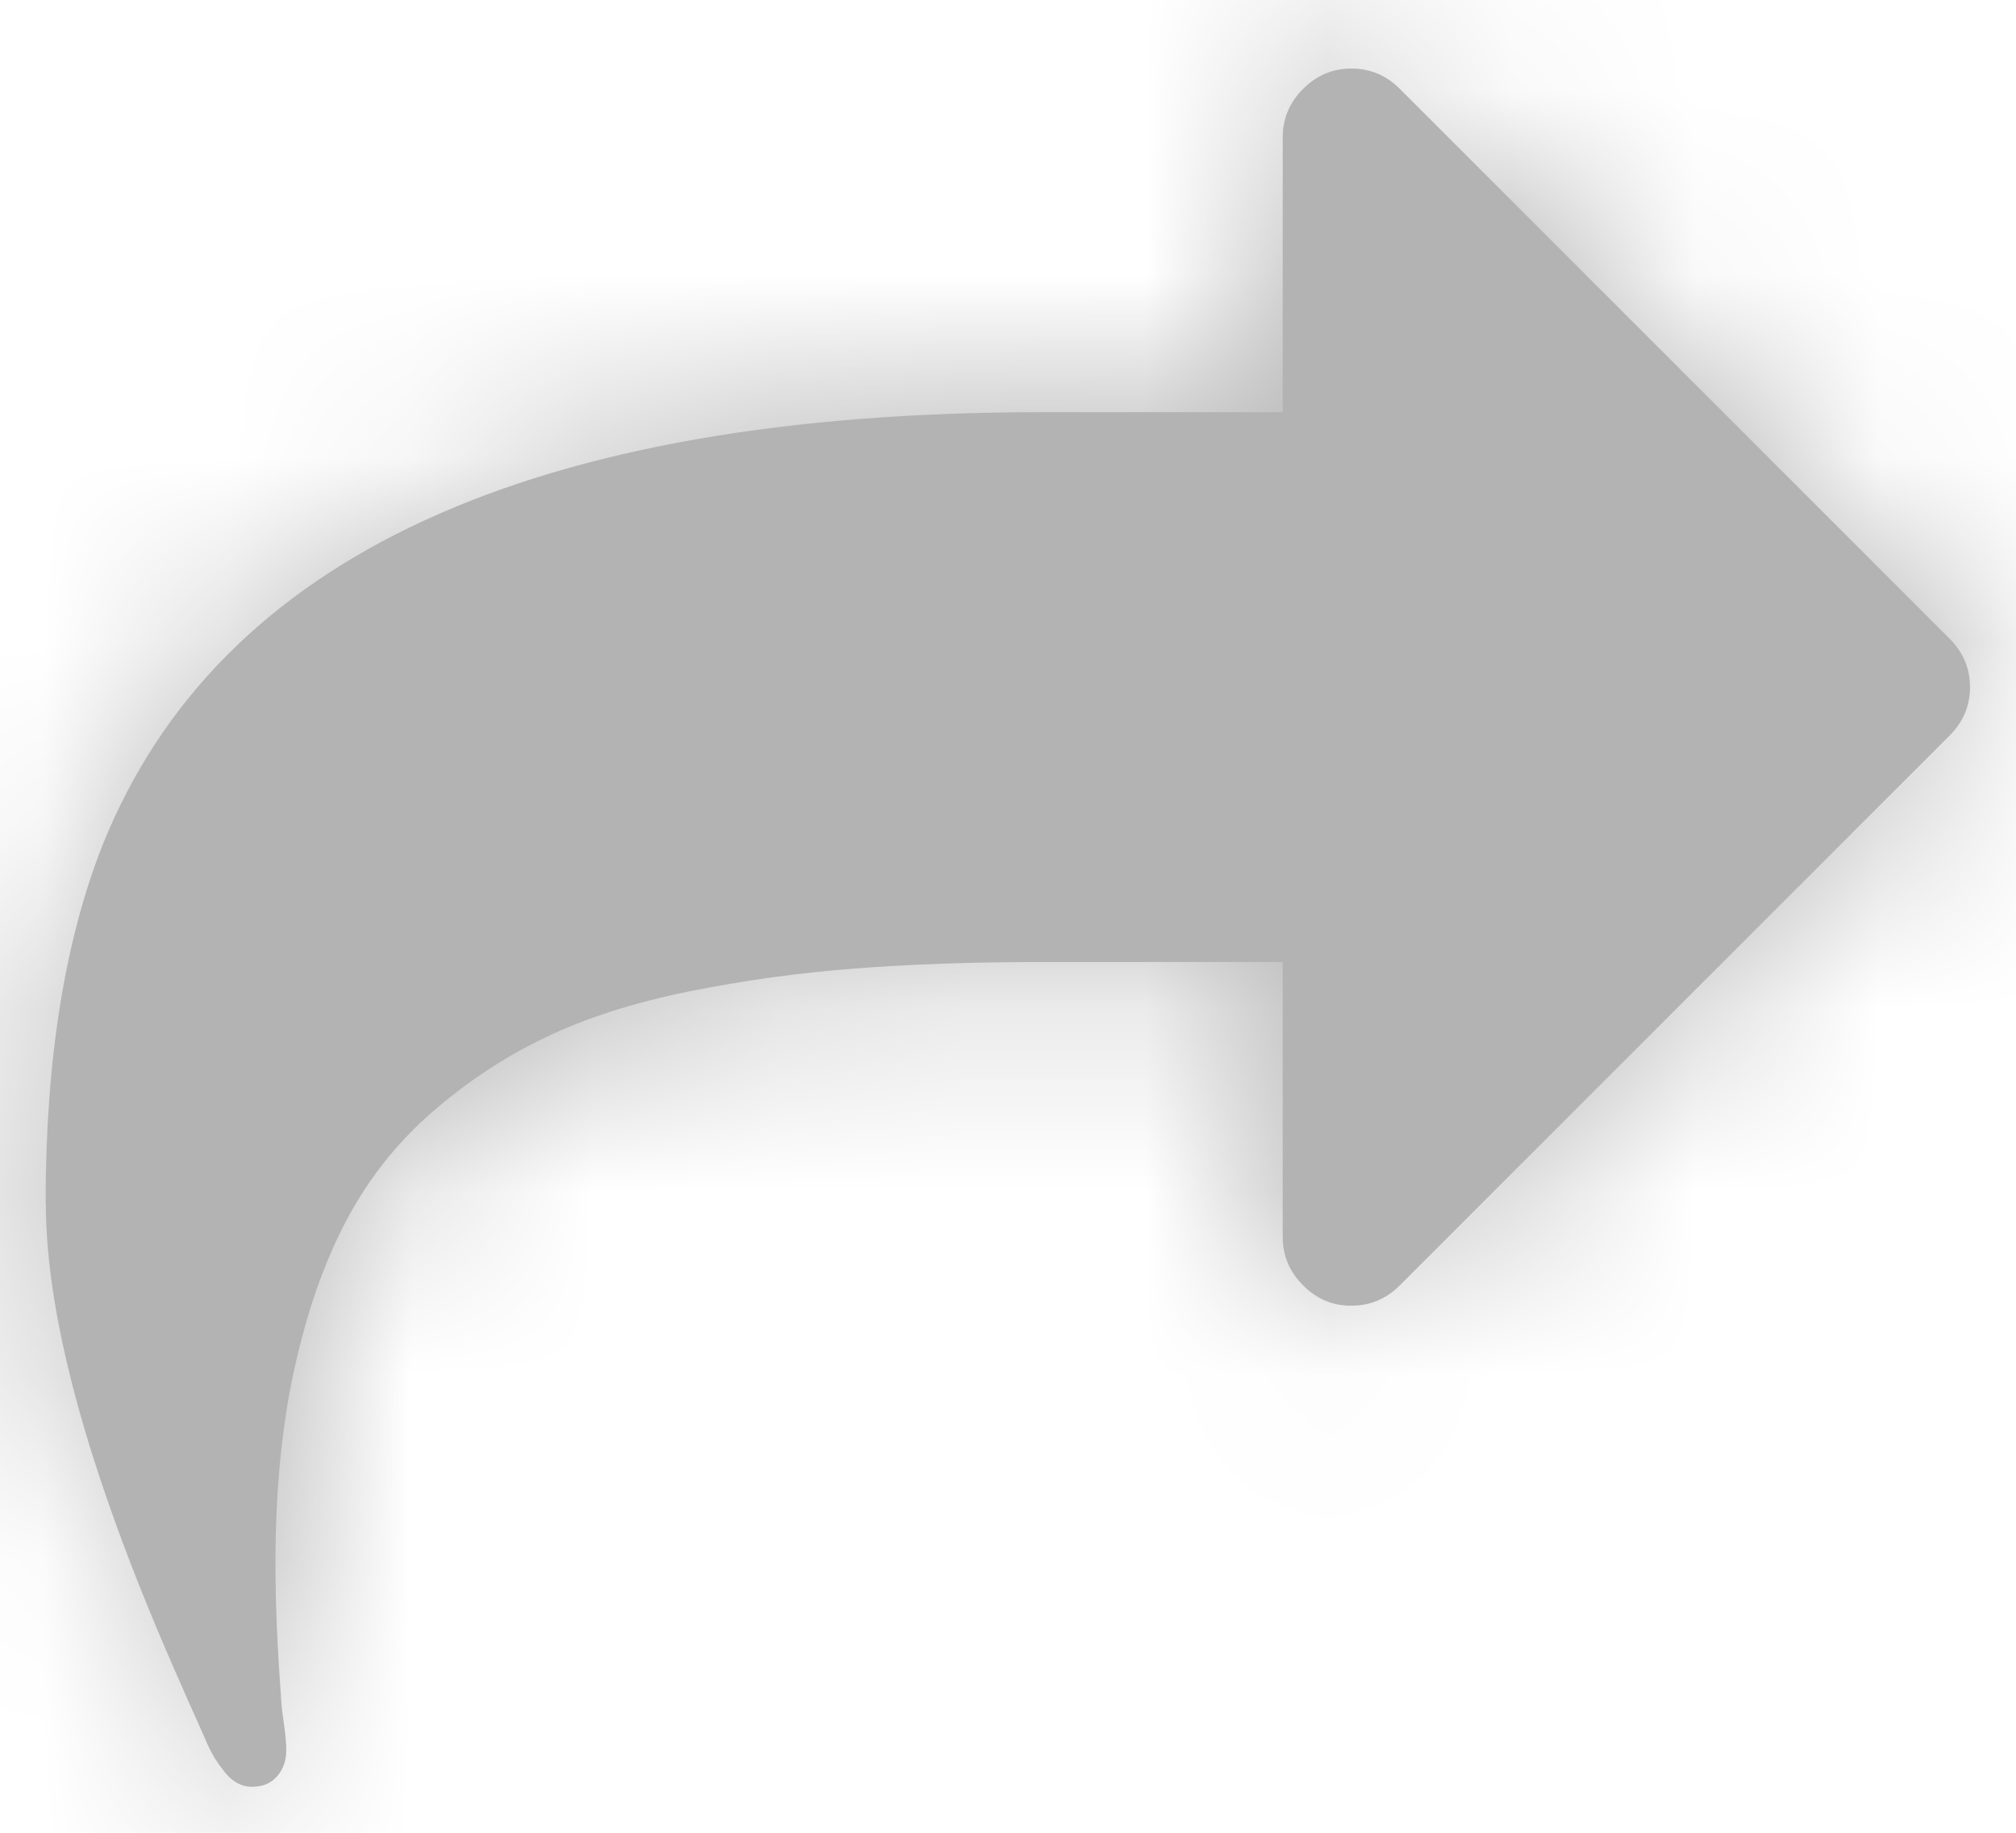 <?xml version="1.0" encoding="UTF-8"?>
<svg width="11px" height="10px" viewBox="0 0 11 10" version="1.1" xmlns="http://www.w3.org/2000/svg" xmlns:xlink="http://www.w3.org/1999/xlink">
    <!-- Generator: Sketch 50 (54983) - http://www.bohemiancoding.com/sketch -->
    <title>icon quote</title>
    <desc>Created with Sketch.</desc>
    <defs>
        <path d="M10.5,6.562 C10.5,7.211 10.252,8.092 9.756,9.205 C9.745,9.232 9.724,9.279 9.694,9.345 C9.665,9.411 9.639,9.47 9.616,9.521 C9.593,9.572 9.567,9.614 9.539,9.649 C9.492,9.716 9.438,9.749 9.375,9.749 C9.316,9.749 9.271,9.73 9.237,9.691 C9.204,9.652 9.187,9.603 9.188,9.544 C9.188,9.509 9.193,9.458 9.203,9.389 C9.213,9.321 9.217,9.275 9.217,9.251 C9.237,8.986 9.247,8.745 9.247,8.53 C9.247,8.136 9.213,7.782 9.144,7.47 C9.075,7.157 8.981,6.887 8.86,6.659 C8.739,6.43 8.582,6.233 8.391,6.067 C8.2,5.901 7.994,5.765 7.773,5.66 C7.553,5.554 7.293,5.471 6.994,5.41 C6.695,5.35 6.394,5.308 6.091,5.285 C5.789,5.261 5.446,5.249 5.063,5.249 L3.751,5.249 L3.751,6.749 C3.751,6.851 3.714,6.939 3.64,7.013 C3.566,7.088 3.478,7.125 3.376,7.124 C3.274,7.124 3.186,7.087 3.112,7.013 L0.112,4.013 C0.038,3.939 0.001,3.851 0.001,3.749 C0.001,3.647 0.038,3.559 0.112,3.485 L3.112,0.485 C3.186,0.411 3.274,0.374 3.376,0.374 C3.478,0.374 3.566,0.411 3.64,0.485 C3.714,0.559 3.751,0.647 3.751,0.749 L3.751,2.249 L5.063,2.249 C7.848,2.249 9.557,3.036 10.19,4.61 C10.397,5.134 10.501,5.784 10.501,6.562 L10.5,6.562 Z" id="path-1"></path>
    </defs>
    <g id="Ancurlah" stroke="none" stroke-width="1" fill="none" fill-rule="evenodd">
        <g id="Nested-Copy" transform="translate(-167, -4099)">
            <g id="Group-8" transform="translate(165, 4096)">
                <g id="icons/reply" transform="translate(7.5, 7.5) scale(-1, 1) translate(-7.5, -7.5) ">
                    <g id="color/grey-b3" transform="translate(2.25, 3)">
                        <mask id="mask-2" fill="white">
                            <use xlink:href="#path-1"></use>
                        </mask>
                        <use id="Mask" fill="#B3B3B3" fill-rule="nonzero" xlink:href="#path-1"></use>
                        <g id="color/grey3-b3" mask="url(#mask-2)" fill="#B3B3B3">
                            <g transform="translate(-2.25, -3)" id="Rectangle-3">
                                <rect x="0" y="0" width="15" height="15"></rect>
                            </g>
                        </g>
                    </g>
                </g>
            </g>
        </g>
    </g>
</svg>